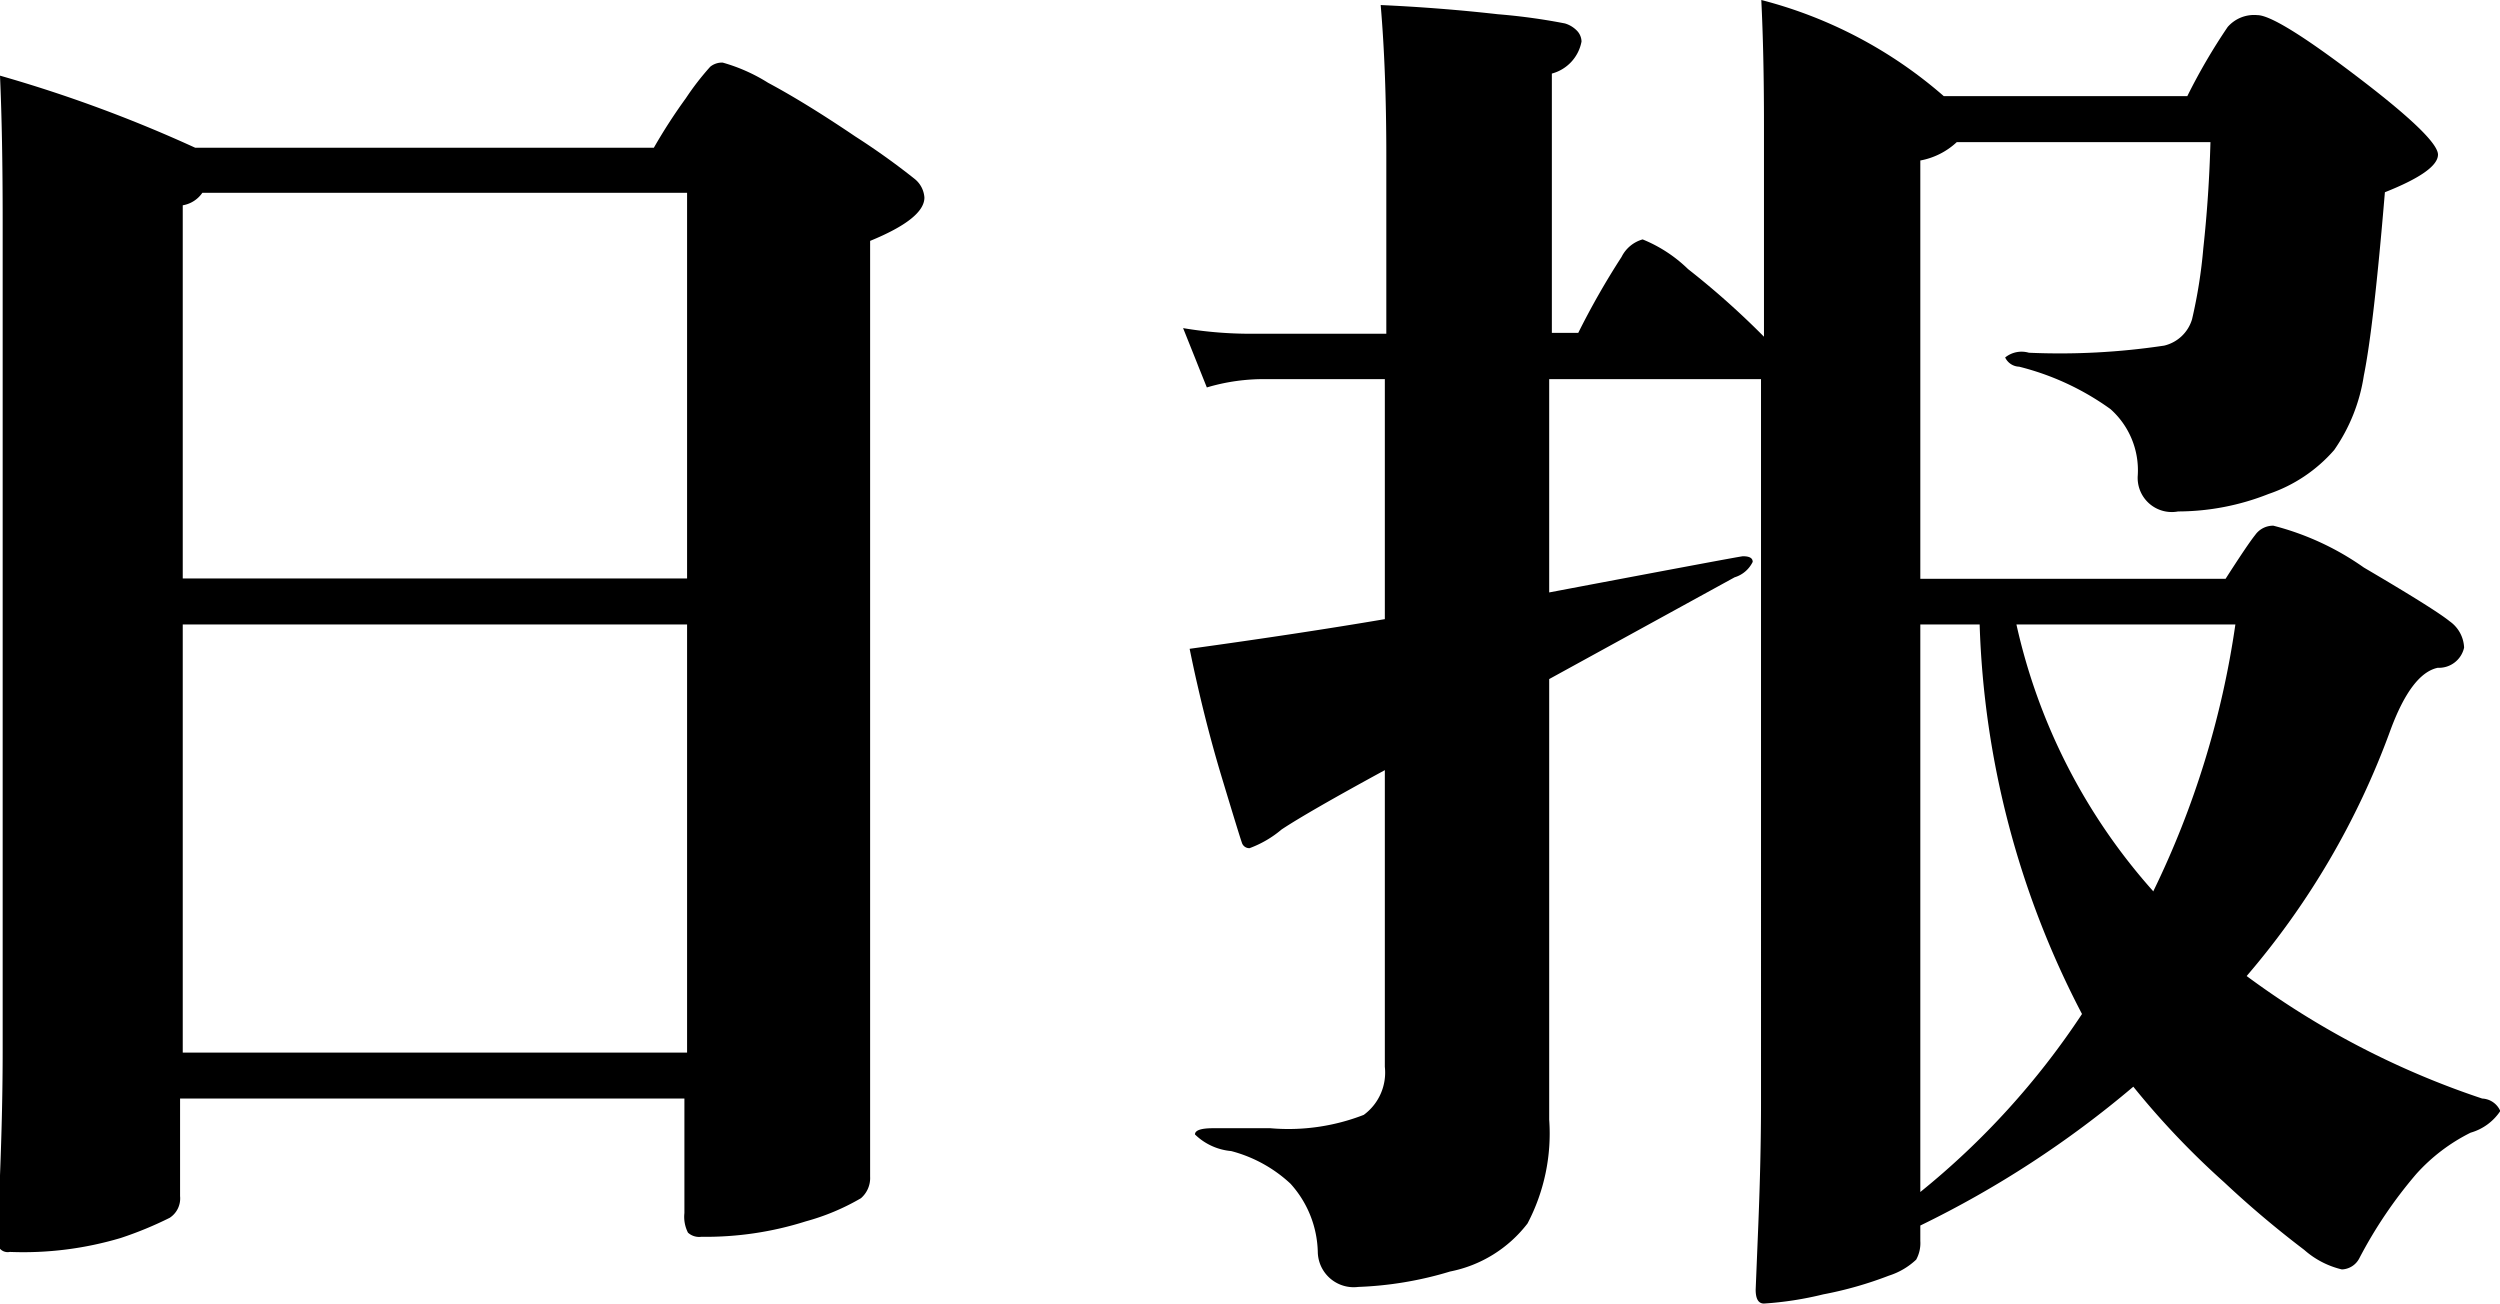 <svg xmlns="http://www.w3.org/2000/svg" viewBox="0 0 84.27 43.95"><defs></defs><title>daily</title><path d="M84.85,21.57h15.46a18.28,18.28,0,0,1,1.08-1.67,9.1,9.1,0,0,1,.82-1.06,0.63,0.63,0,0,1,.42-0.14,5.85,5.85,0,0,1,1.53.68q1.27,0.68,2.94,1.81a24.18,24.18,0,0,1,2,1.43,0.88,0.88,0,0,1,.33.63q0,0.71-1.83,1.46V51.65q0,2.16,0,3l0,1.6a0.9,0.9,0,0,1-.31.73,7.69,7.69,0,0,1-1.86.78,11.15,11.15,0,0,1-3.52.52,0.56,0.56,0,0,1-.45-0.14,1.18,1.18,0,0,1-.12-0.66V53.62h-17v3.29a0.78,0.78,0,0,1-.35.73,12.37,12.37,0,0,1-1.65.68,11.49,11.49,0,0,1-3.74.47,0.35,0.35,0,0,1-.42-0.37l0.09-2.21q0.09-2.3.09-4.18v-28q0-2.87-.09-4.89A46.4,46.4,0,0,1,84.85,21.57ZM84.43,36.09h17v-13H85.09a1,1,0,0,1-.66.42V36.09Zm17,1.55h-17V52.07h17V37.64Z" transform="translate(-78.27 -16.59)"/><path d="M143.79,19.83H152a20,20,0,0,1,1.36-2.33,1.18,1.18,0,0,1,1-.4q0.64,0,3.36,2.07t2.73,2.63q0,0.56-1.79,1.27-0.38,4.56-.71,6.18a5.94,5.94,0,0,1-1,2.51,5.1,5.1,0,0,1-2.21,1.48,8.32,8.32,0,0,1-3.05.59,1.15,1.15,0,0,1-1.36-1.22,2.76,2.76,0,0,0-.92-2.23,9,9,0,0,0-3.08-1.43,0.54,0.54,0,0,1-.47-0.31,0.88,0.88,0,0,1,.8-0.16,23.64,23.64,0,0,0,4.56-.24,1.29,1.29,0,0,0,.94-0.89,16.79,16.79,0,0,0,.38-2.4q0.19-1.74.24-3.57h-8.55A2.45,2.45,0,0,1,143,22v14.1h10.29q0.75-1.17,1-1.48a0.74,0.74,0,0,1,.61-0.31,9.28,9.28,0,0,1,3.05,1.41q2.4,1.41,2.89,1.81a1.14,1.14,0,0,1,.49.89,0.87,0.87,0,0,1-.89.68q-0.89.19-1.6,2.12A26.75,26.75,0,0,1,154,49.49a28.45,28.45,0,0,0,7.94,4.13,0.7,0.7,0,0,1,.61.42,1.79,1.79,0,0,1-1,.73,6.13,6.13,0,0,0-1.83,1.39A15.06,15.06,0,0,0,157.8,59a0.69,0.69,0,0,1-.59.38,2.94,2.94,0,0,1-1.27-.66,33.88,33.88,0,0,1-2.7-2.28,27.39,27.39,0,0,1-3.06-3.22A34.24,34.24,0,0,1,143,57.9v0.52a1.15,1.15,0,0,1-.14.63,2.4,2.4,0,0,1-.92.54,12.75,12.75,0,0,1-2.21.63,11.39,11.39,0,0,1-2,.31c-0.19,0-.28-0.16-0.28-0.47l0.09-2.21q0.09-2.26.09-4.09V29.37h-7.14v7.19q6.44-1.22,6.53-1.22c0.22,0,.33.06,0.33,0.19a1,1,0,0,1-.61.52l-6.25,3.43V54.33a6.52,6.52,0,0,1-.73,3.5,4.35,4.35,0,0,1-2.61,1.62,12.15,12.15,0,0,1-3.1.52,1.21,1.21,0,0,1-1.36-1.18,3.55,3.55,0,0,0-.92-2.3,4.66,4.66,0,0,0-2-1.1,2,2,0,0,1-1.22-.56q0-.21.61-0.21l1.93,0a7,7,0,0,0,3.15-.45,1.77,1.77,0,0,0,.71-1.62v-10q-2.59,1.41-3.48,2a3.58,3.58,0,0,1-1.08.63,0.26,0.26,0,0,1-.26-0.19q-0.07-.19-0.68-2.21t-1.08-4.32q3.76-.52,6.58-1V29.37h-4a6.7,6.7,0,0,0-2,.28l-0.8-2a13.72,13.72,0,0,0,2.35.19H125v-6q0-2.87-.19-5.08,2,0.09,3.95.31a20.28,20.28,0,0,1,2.26.31,0.93,0.93,0,0,1,.42.26,0.54,0.54,0,0,1,.14.35,1.38,1.38,0,0,1-1,1.08v8.74h0.89a26.24,26.24,0,0,1,1.46-2.56,1.14,1.14,0,0,1,.71-0.59,4.75,4.75,0,0,1,1.53,1,27.34,27.34,0,0,1,2.56,2.28V20.77q0-2.35-.09-4.18A15.06,15.06,0,0,1,143.79,19.83ZM143,37.64V56.77a26.38,26.38,0,0,0,5.45-6A30.34,30.34,0,0,1,145,37.64h-2Zm7.85,9a30.41,30.41,0,0,0,2.77-9h-7.38A20,20,0,0,0,150.84,46.62Z" transform="translate(-78.27 -16.59)"/></svg>